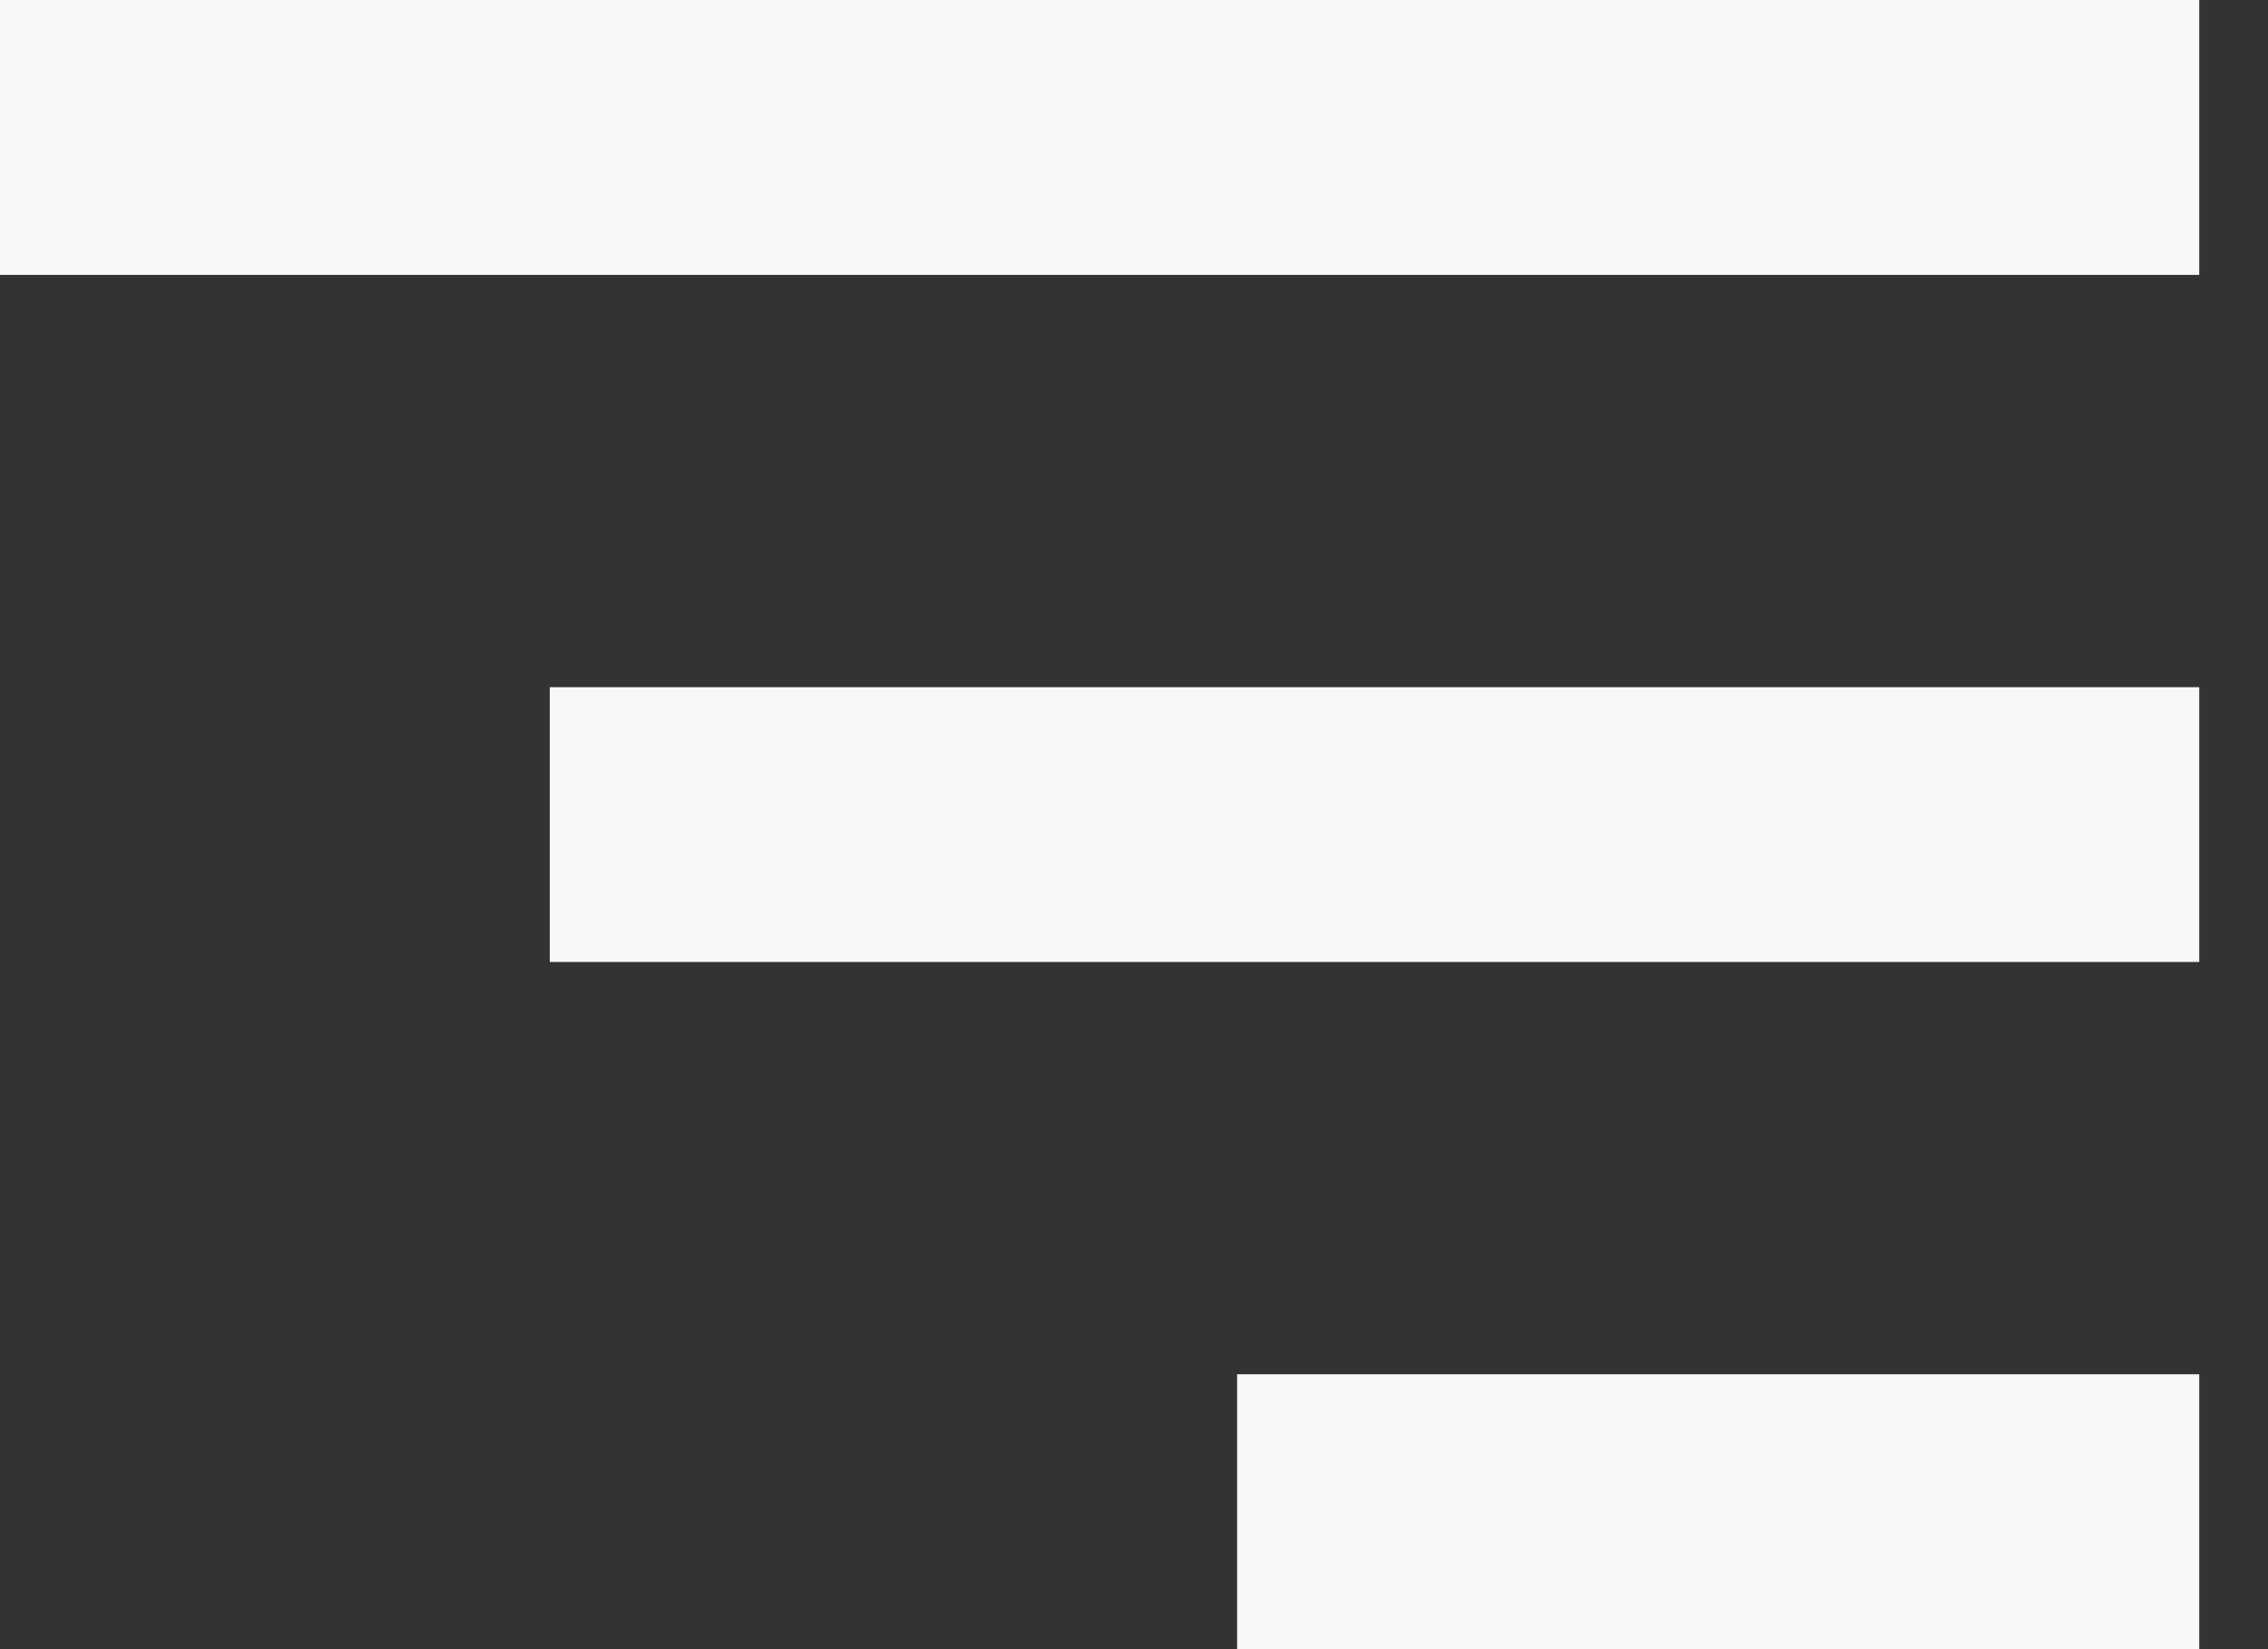 <svg width="22" height="16" viewBox="0 0 22 16" fill="none" xmlns="http://www.w3.org/2000/svg">
<rect x="0" y="0" width="22" height="16" fill="#333333" stroke="none"/>
<path d="M0 0H21.333V2.667H0V0ZM5.333 6.667H21.333V9.333H5.333V6.667ZM12 13.333H21.333V16H12V13.333Z" fill="#F8F8F8"/>
</svg>
